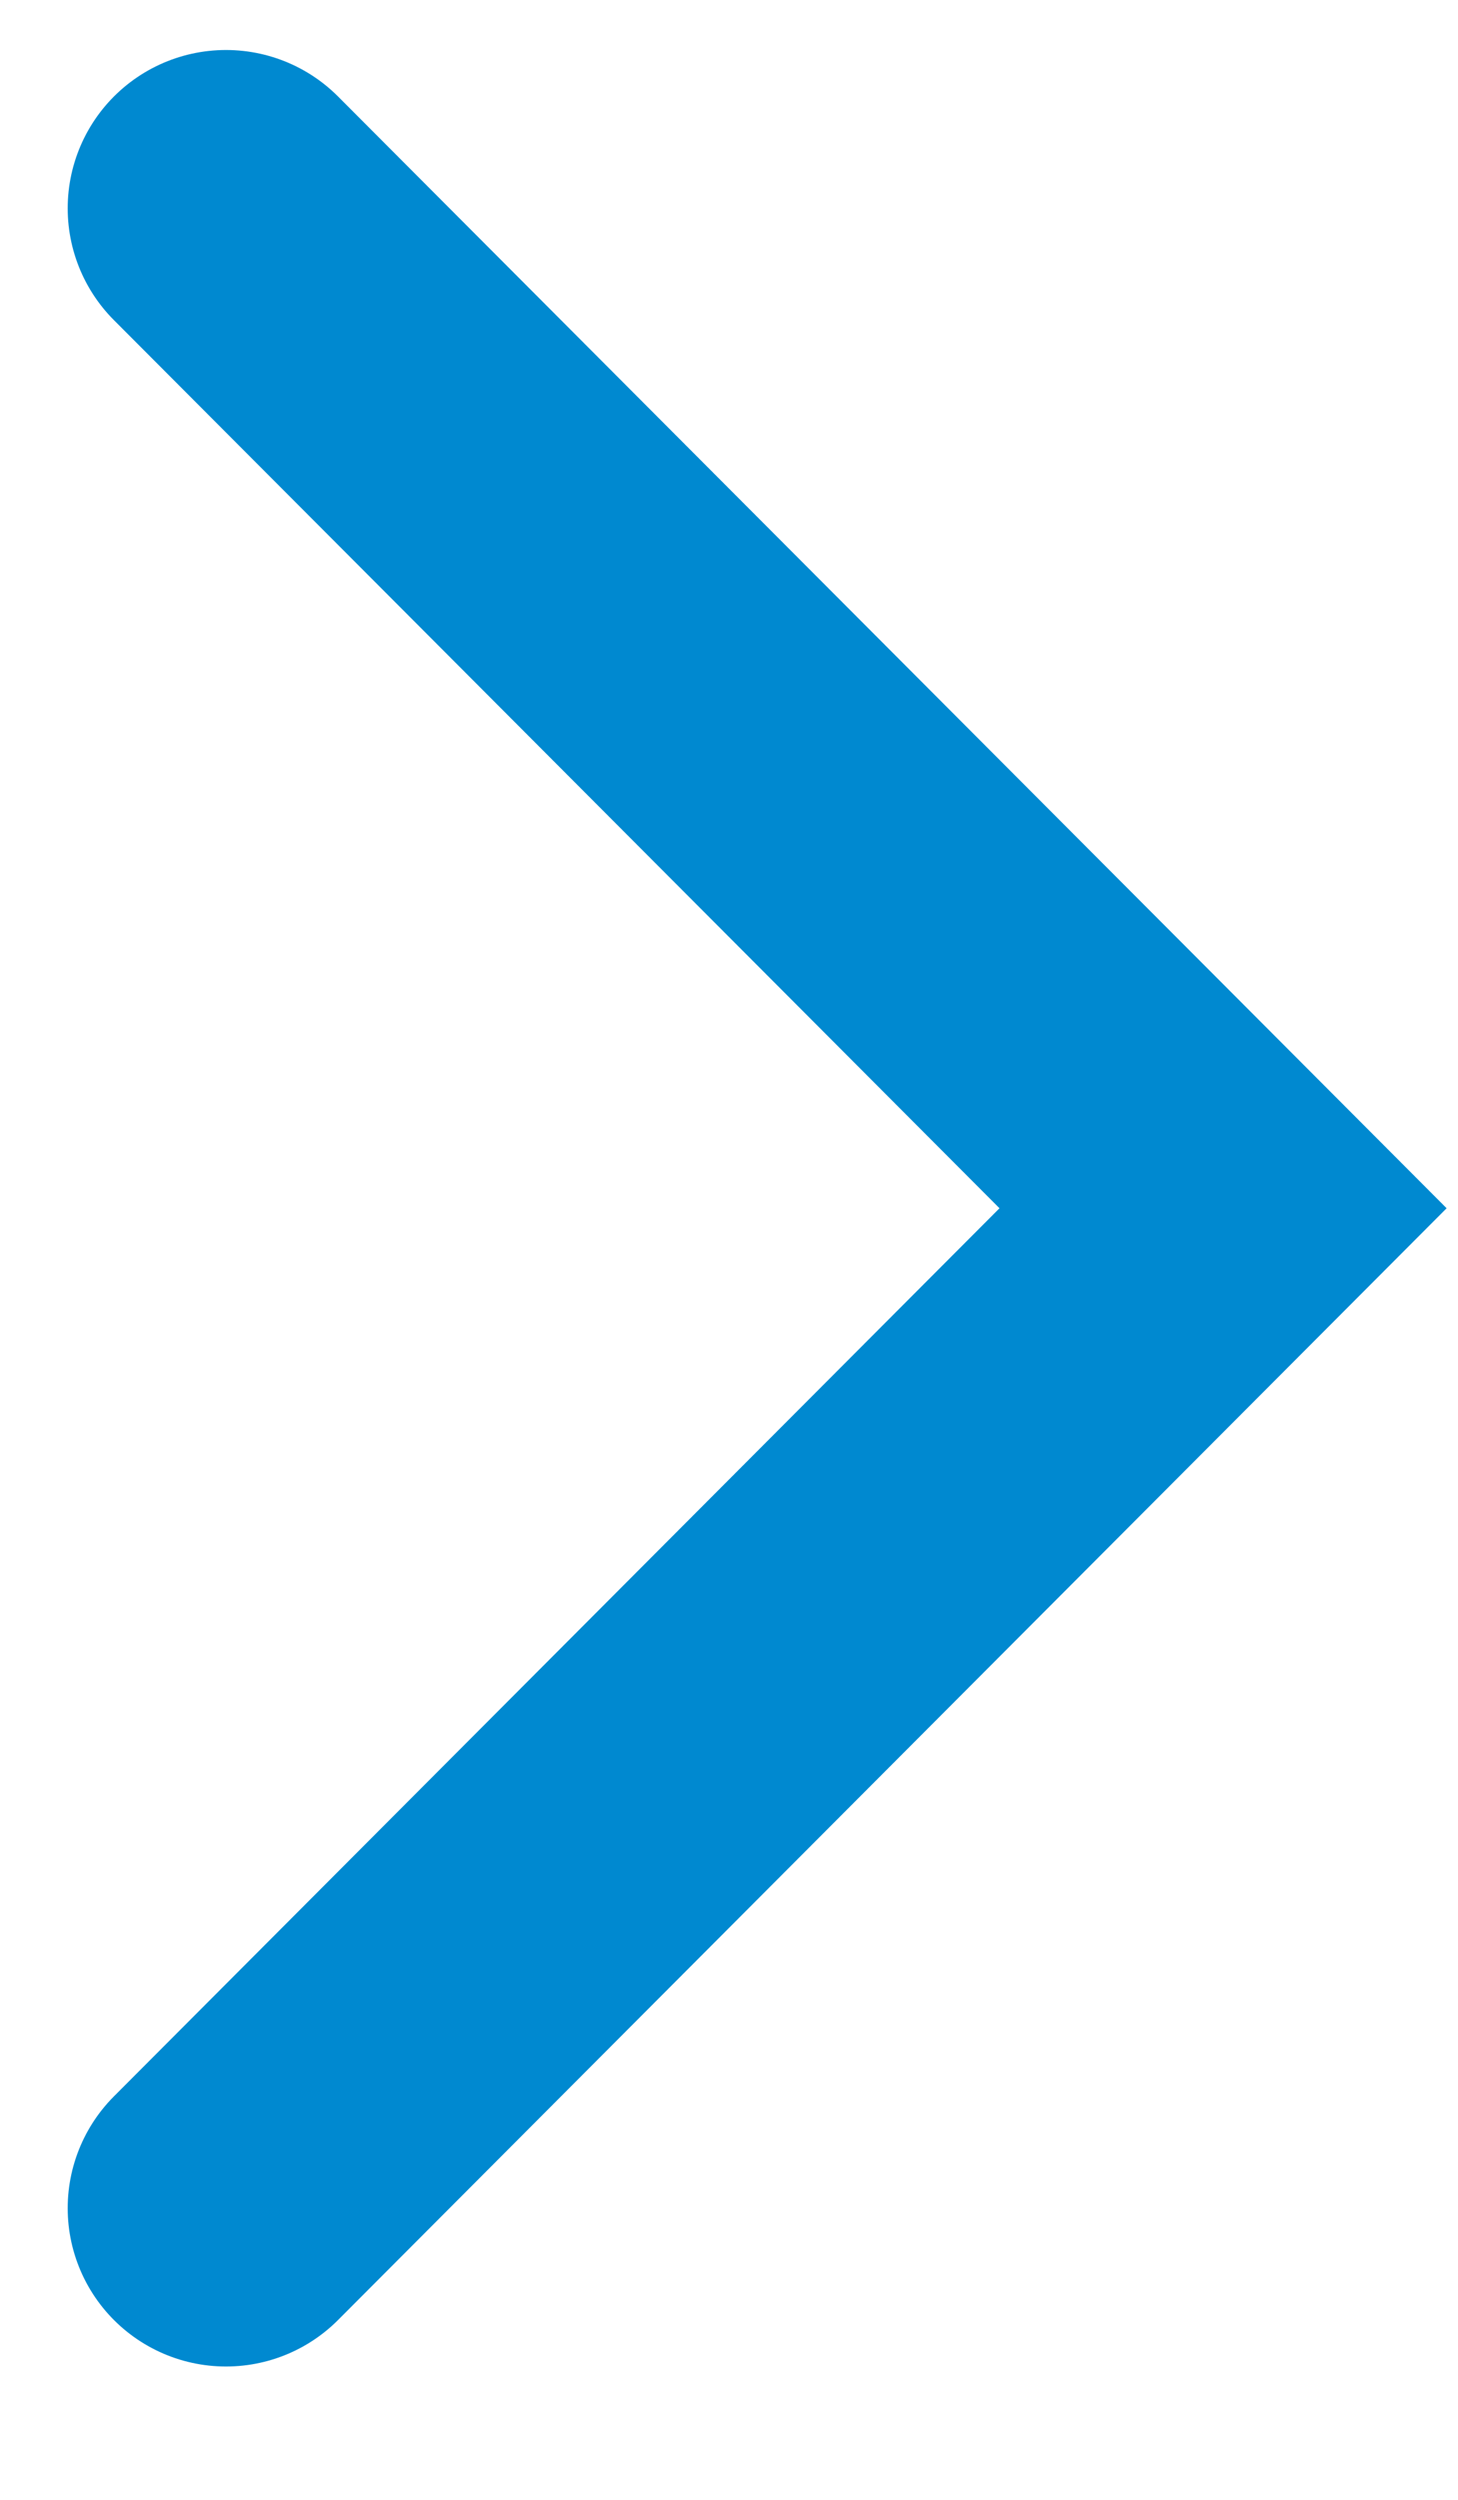 <svg width="7" height="12" viewBox="0 0 7 12" fill="none" xmlns="http://www.w3.org/2000/svg">
<path d="M1.085 10.6L5.872 5.8L1.085 1" stroke="#0089D0" stroke-width="1.52" stroke-linecap="round"/>
</svg>
